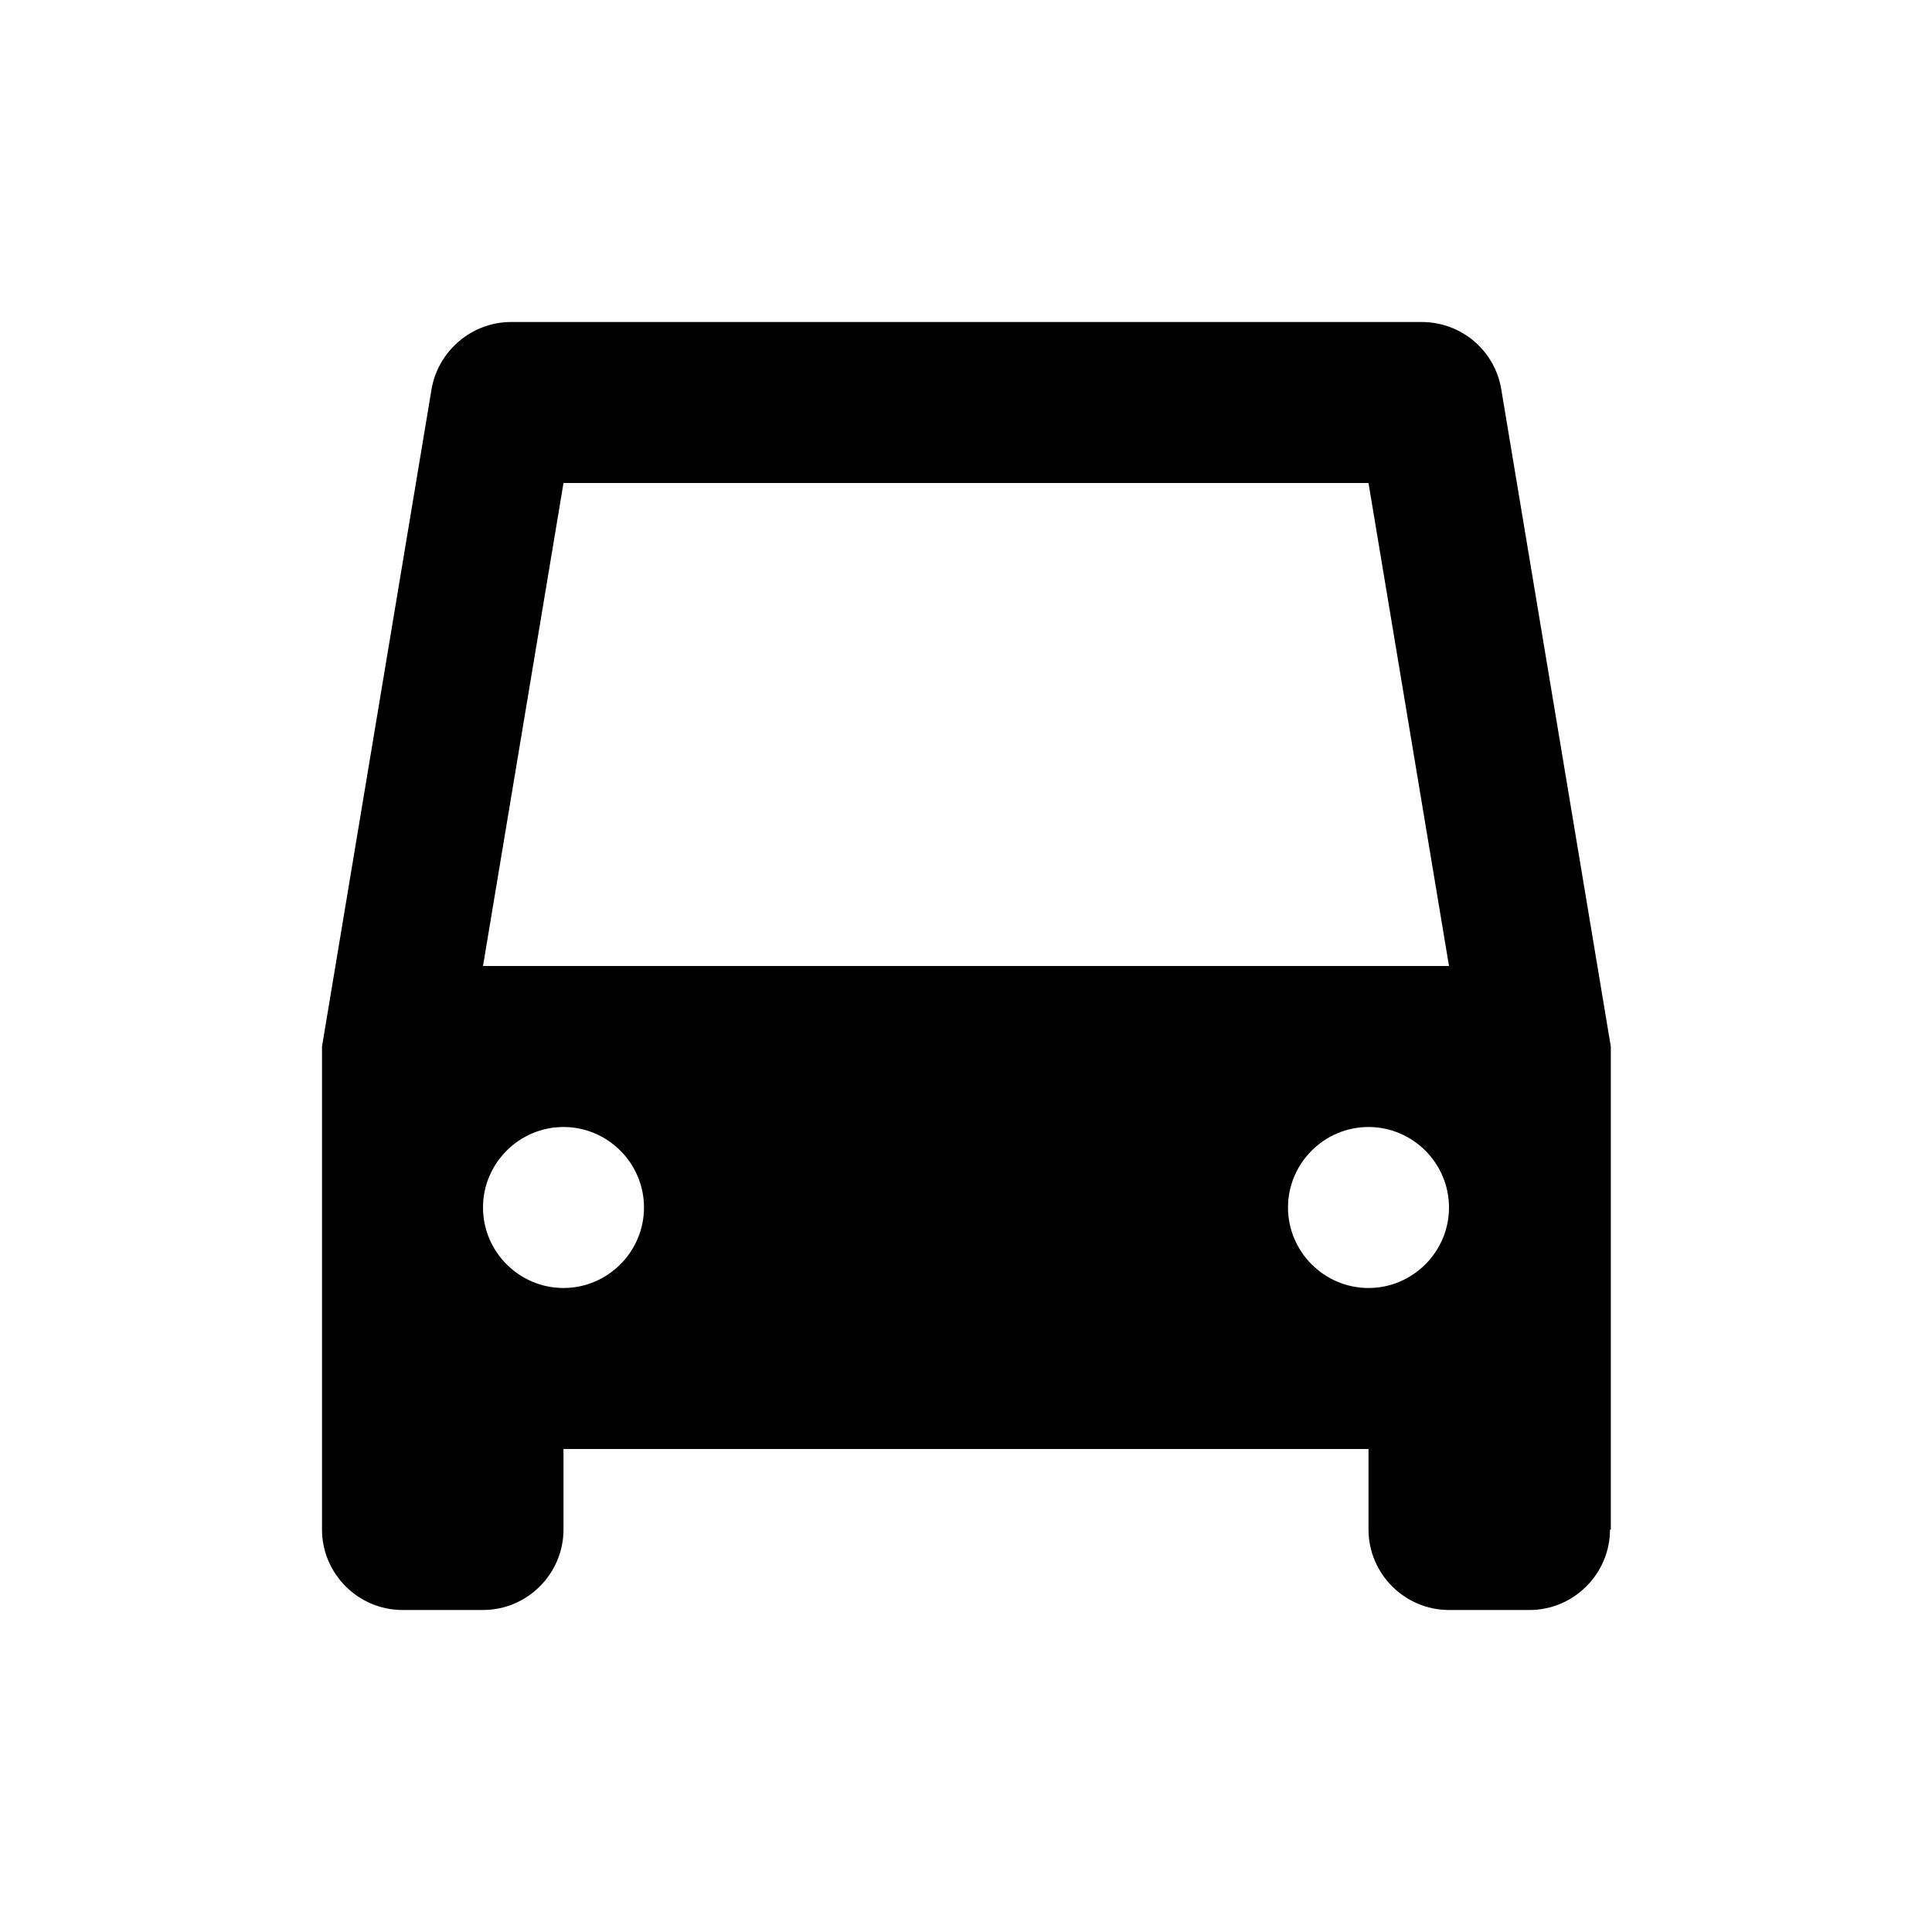 <svg height="24" viewBox="0 0 24 24" width="24" xmlns="http://www.w3.org/2000/svg"><path d="M 20 19 C 20 19.55 19.55 20 19 20 L 18 20 C 17.45 20 17 19.55 17 19 L 17 18 L 7 18 L 7 19 C 7 19.55 6.55 20 6 20 L 5 20 C 4.45 20 4 19.55 4 19 L 4 13 L 5.36 4.84 C 5.44 4.36 5.86 4 6.35 4 L 17.66 4 C 18.15 4 18.57 4.35 18.65 4.84 L 20.01 13 L 20.01 19 M 17 6 L 7 6 L 6 12 L 18 12 L 17 6 M 6 15 C 6 15.55 6.45 16 7 16 L 7 16 C 7.55 16 8 15.55 8 15 L 8 15 C 8 14.45 7.55 14 7 14 L 7 14 C 6.45 14 6 14.45 6 15 L 6 15 M 17 16 C 17.55 16 18 15.55 18 15 L 18 15 C 18 14.45 17.55 14 17 14 L 17 14 C 16.45 14 16 14.45 16 15 L 16 15 C 16 15.55 16.45 16 17 16 L 17 16" fill="currentColor" /></svg>